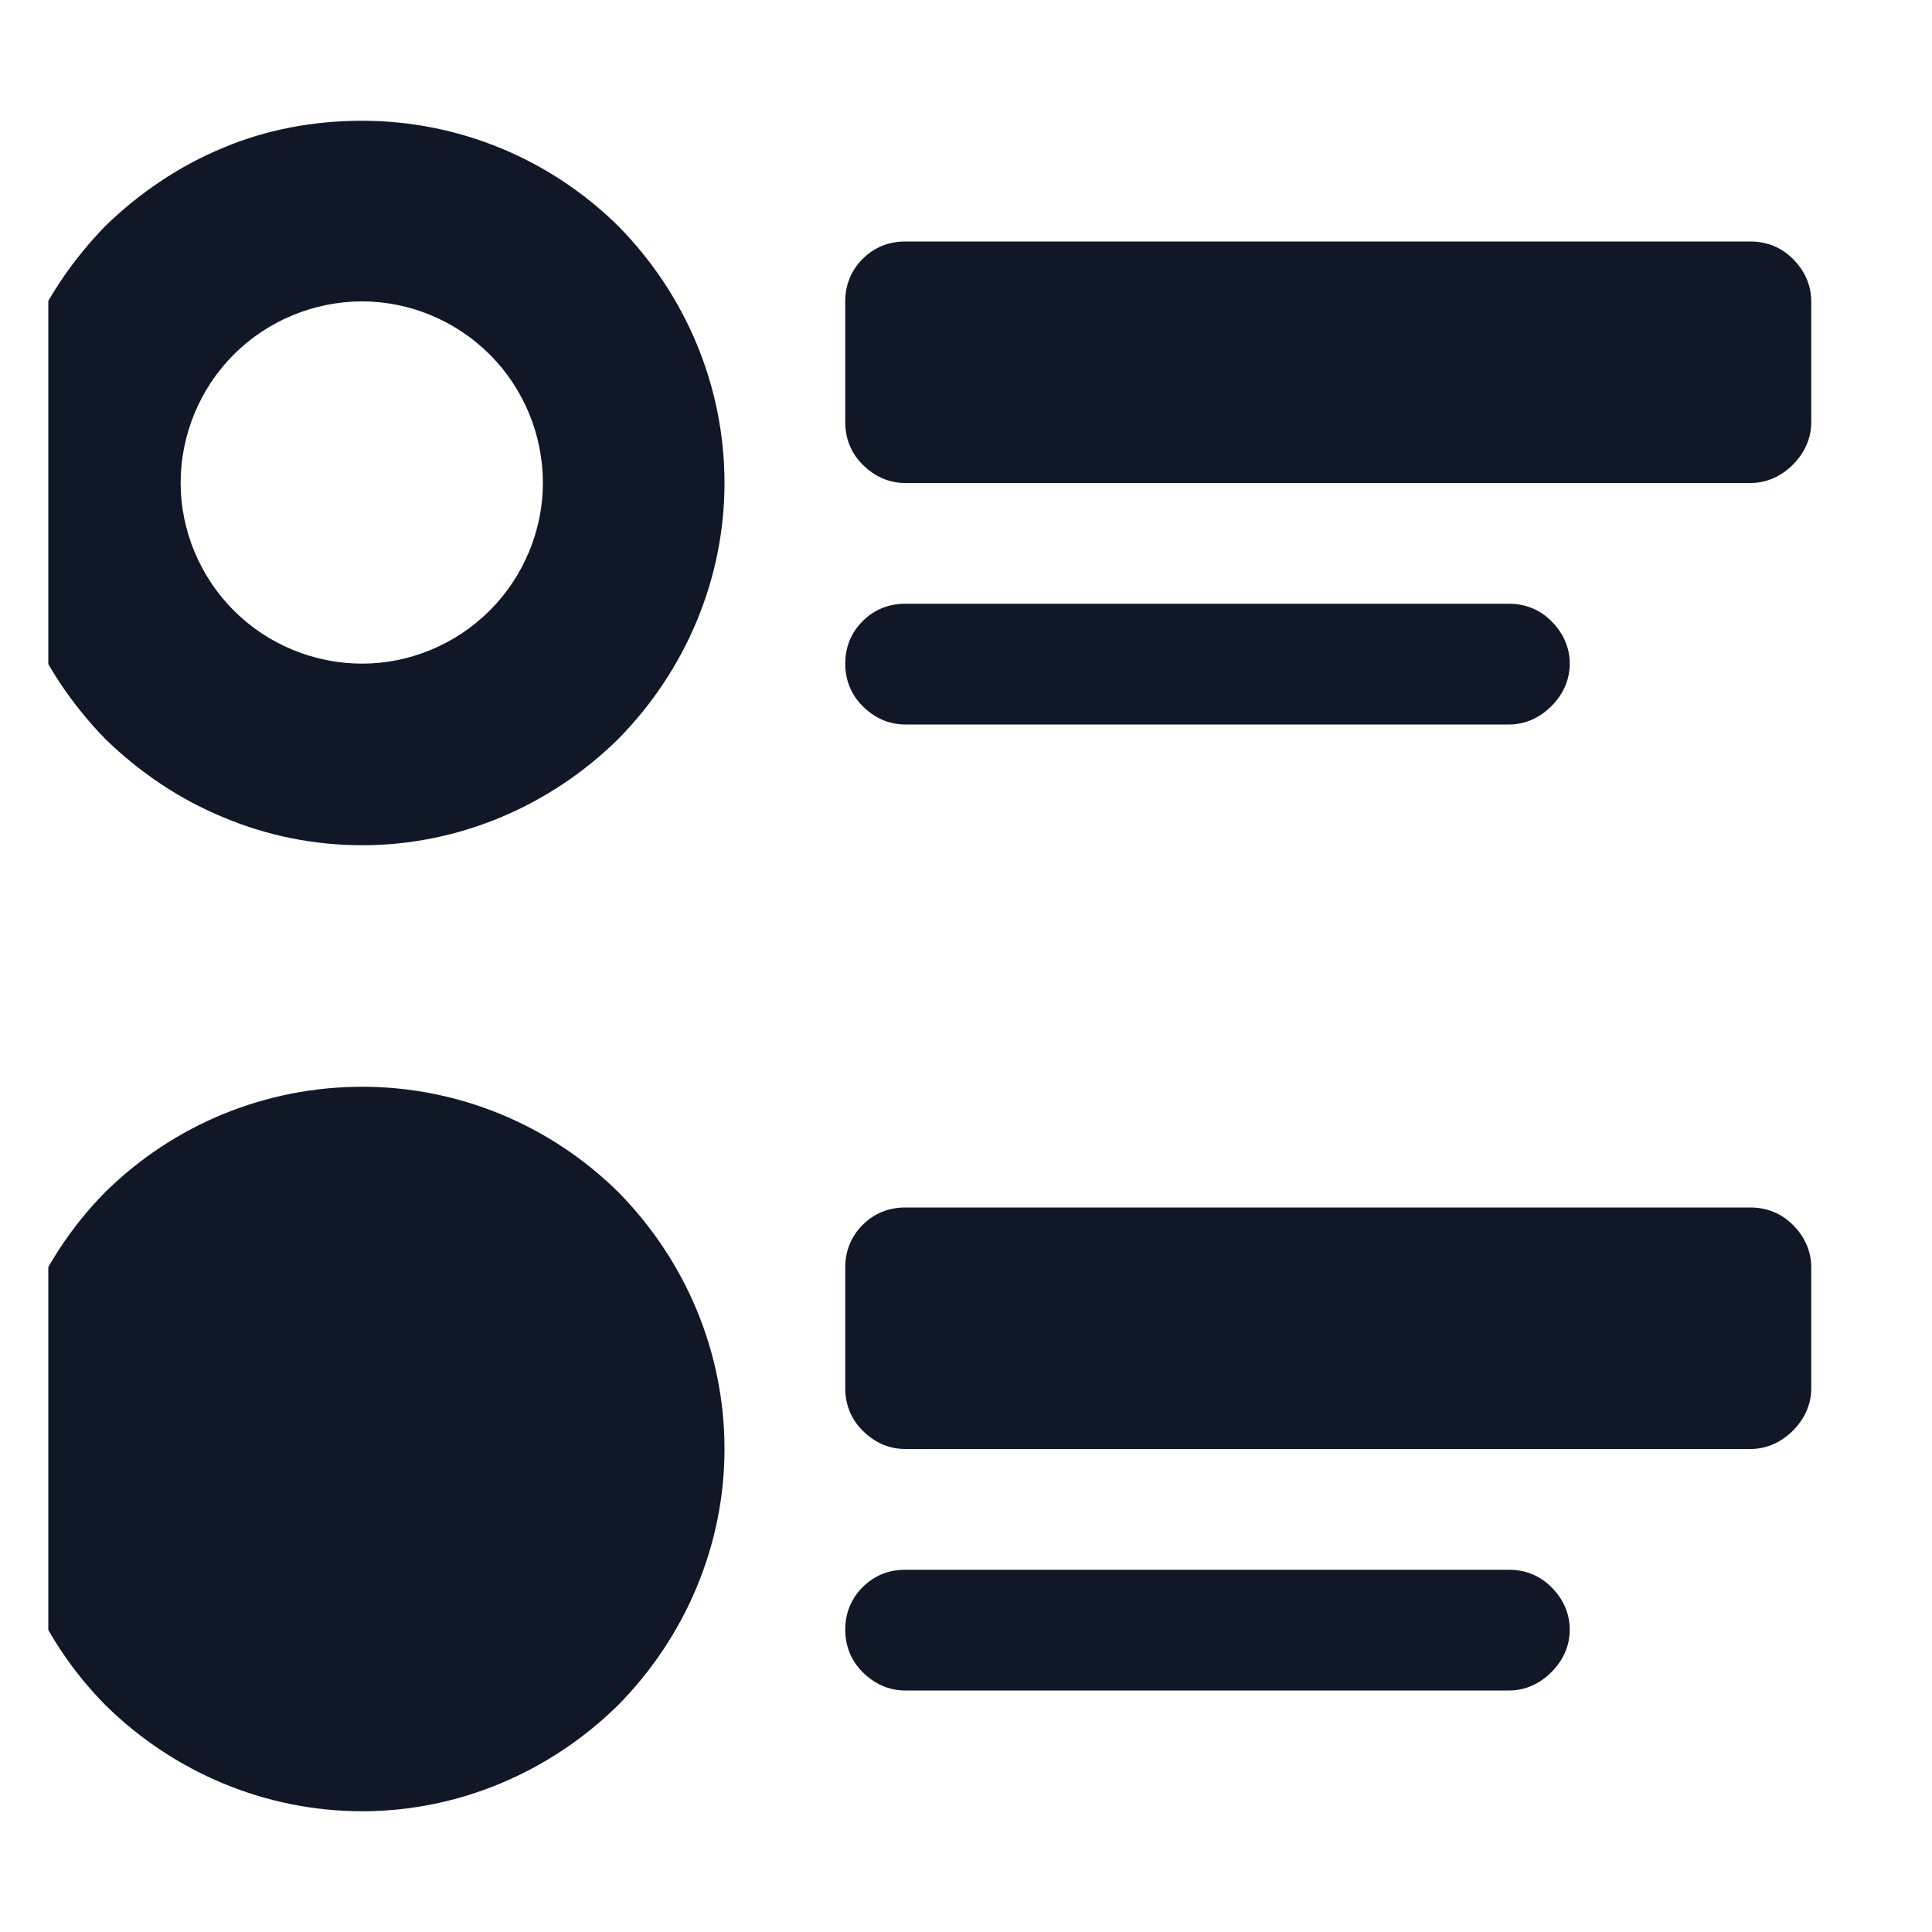 <svg width="20" height="20" viewBox="0 0 20 20" fill="none" xmlns="http://www.w3.org/2000/svg" xmlns:xlink="http://www.w3.org/1999/xlink">
	<desc>
			Created with Pixso.
	</desc>
	<defs>
		<clipPath id="clip12071_579">
			<rect rx="-0.5" width="19" height="19" transform="translate(0.5 0.5)" fill="white" fill-opacity="0"/>
		</clipPath>
	</defs>
	<rect rx="-0.5" width="19" height="19" transform="translate(0.5 0.5)" fill="#FFFFFF" fill-opacity="0"/>
	<g clip-path="url(#clip12071_579)">
		<path d="M8.75 3.12C8.75 2.95 8.81 2.8 8.93 2.68C9.05 2.56 9.2 2.5 9.37 2.5L18.12 2.5C18.29 2.5 18.44 2.56 18.56 2.68C18.68 2.8 18.75 2.95 18.75 3.12L18.75 4.37C18.75 4.54 18.68 4.69 18.56 4.81C18.44 4.93 18.29 5 18.12 5L9.37 5C9.2 5 9.05 4.93 8.93 4.81C8.81 4.69 8.75 4.54 8.75 4.37L8.75 3.12ZM0 15C0 14 0.39 13.05 1.09 12.34C1.8 11.64 2.75 11.25 3.75 11.25C4.74 11.25 5.69 11.64 6.4 12.34C7.1 13.05 7.5 14 7.5 15C7.5 15.99 7.1 16.94 6.4 17.65C5.69 18.35 4.74 18.75 3.75 18.75C2.75 18.75 1.8 18.35 1.09 17.65C0.39 16.94 0 15.99 0 15ZM8.75 13.12C8.75 12.95 8.81 12.8 8.93 12.68C9.05 12.56 9.2 12.5 9.37 12.5L18.12 12.5C18.29 12.5 18.44 12.56 18.56 12.68C18.68 12.8 18.75 12.95 18.75 13.12L18.75 14.37C18.75 14.54 18.68 14.69 18.56 14.81C18.44 14.93 18.29 15 18.12 15L9.37 15C9.2 15 9.05 14.93 8.93 14.81C8.81 14.69 8.75 14.54 8.75 14.37L8.75 13.12ZM8.75 6.87C8.75 6.7 8.81 6.55 8.93 6.43C9.05 6.31 9.2 6.25 9.37 6.25L15.62 6.25C15.79 6.25 15.94 6.31 16.06 6.43C16.18 6.55 16.25 6.7 16.25 6.87C16.25 7.04 16.18 7.19 16.06 7.31C15.94 7.43 15.79 7.5 15.62 7.5L9.37 7.5C9.2 7.5 9.05 7.43 8.93 7.31C8.81 7.19 8.75 7.04 8.75 6.87ZM8.75 16.87C8.75 16.7 8.81 16.55 8.93 16.43C9.05 16.31 9.2 16.25 9.37 16.25L15.62 16.25C15.79 16.25 15.94 16.31 16.06 16.43C16.18 16.55 16.25 16.7 16.25 16.87C16.25 17.04 16.18 17.19 16.06 17.31C15.94 17.43 15.79 17.5 15.62 17.5L9.37 17.5C9.2 17.5 9.05 17.43 8.93 17.31C8.81 17.19 8.75 17.04 8.75 16.87ZM3.75 1.25C3.25 1.25 2.76 1.34 2.31 1.53C1.85 1.72 1.44 2 1.09 2.34C0.75 2.69 0.47 3.1 0.28 3.56C0.09 4.01 0 4.5 0 5C0 5.49 0.09 5.98 0.28 6.43C0.47 6.89 0.75 7.3 1.09 7.65C1.44 7.99 1.85 8.27 2.31 8.46C2.76 8.65 3.25 8.75 3.75 8.75C4.74 8.75 5.69 8.35 6.4 7.65C7.1 6.94 7.5 5.99 7.5 5C7.5 4 7.1 3.05 6.4 2.34C5.69 1.64 4.74 1.25 3.75 1.25ZM3.75 6.87C3.25 6.87 2.77 6.67 2.42 6.32C2.07 5.97 1.87 5.49 1.87 5C1.87 4.5 2.07 4.02 2.42 3.67C2.77 3.32 3.25 3.12 3.75 3.12C4.24 3.12 4.72 3.32 5.07 3.67C5.42 4.02 5.62 4.5 5.62 5C5.62 5.49 5.42 5.97 5.07 6.32C4.72 6.67 4.24 6.87 3.75 6.87Z" fill="#101828" fill-opacity="1" fill-rule="nonzero"/>
	</g>
</svg>
